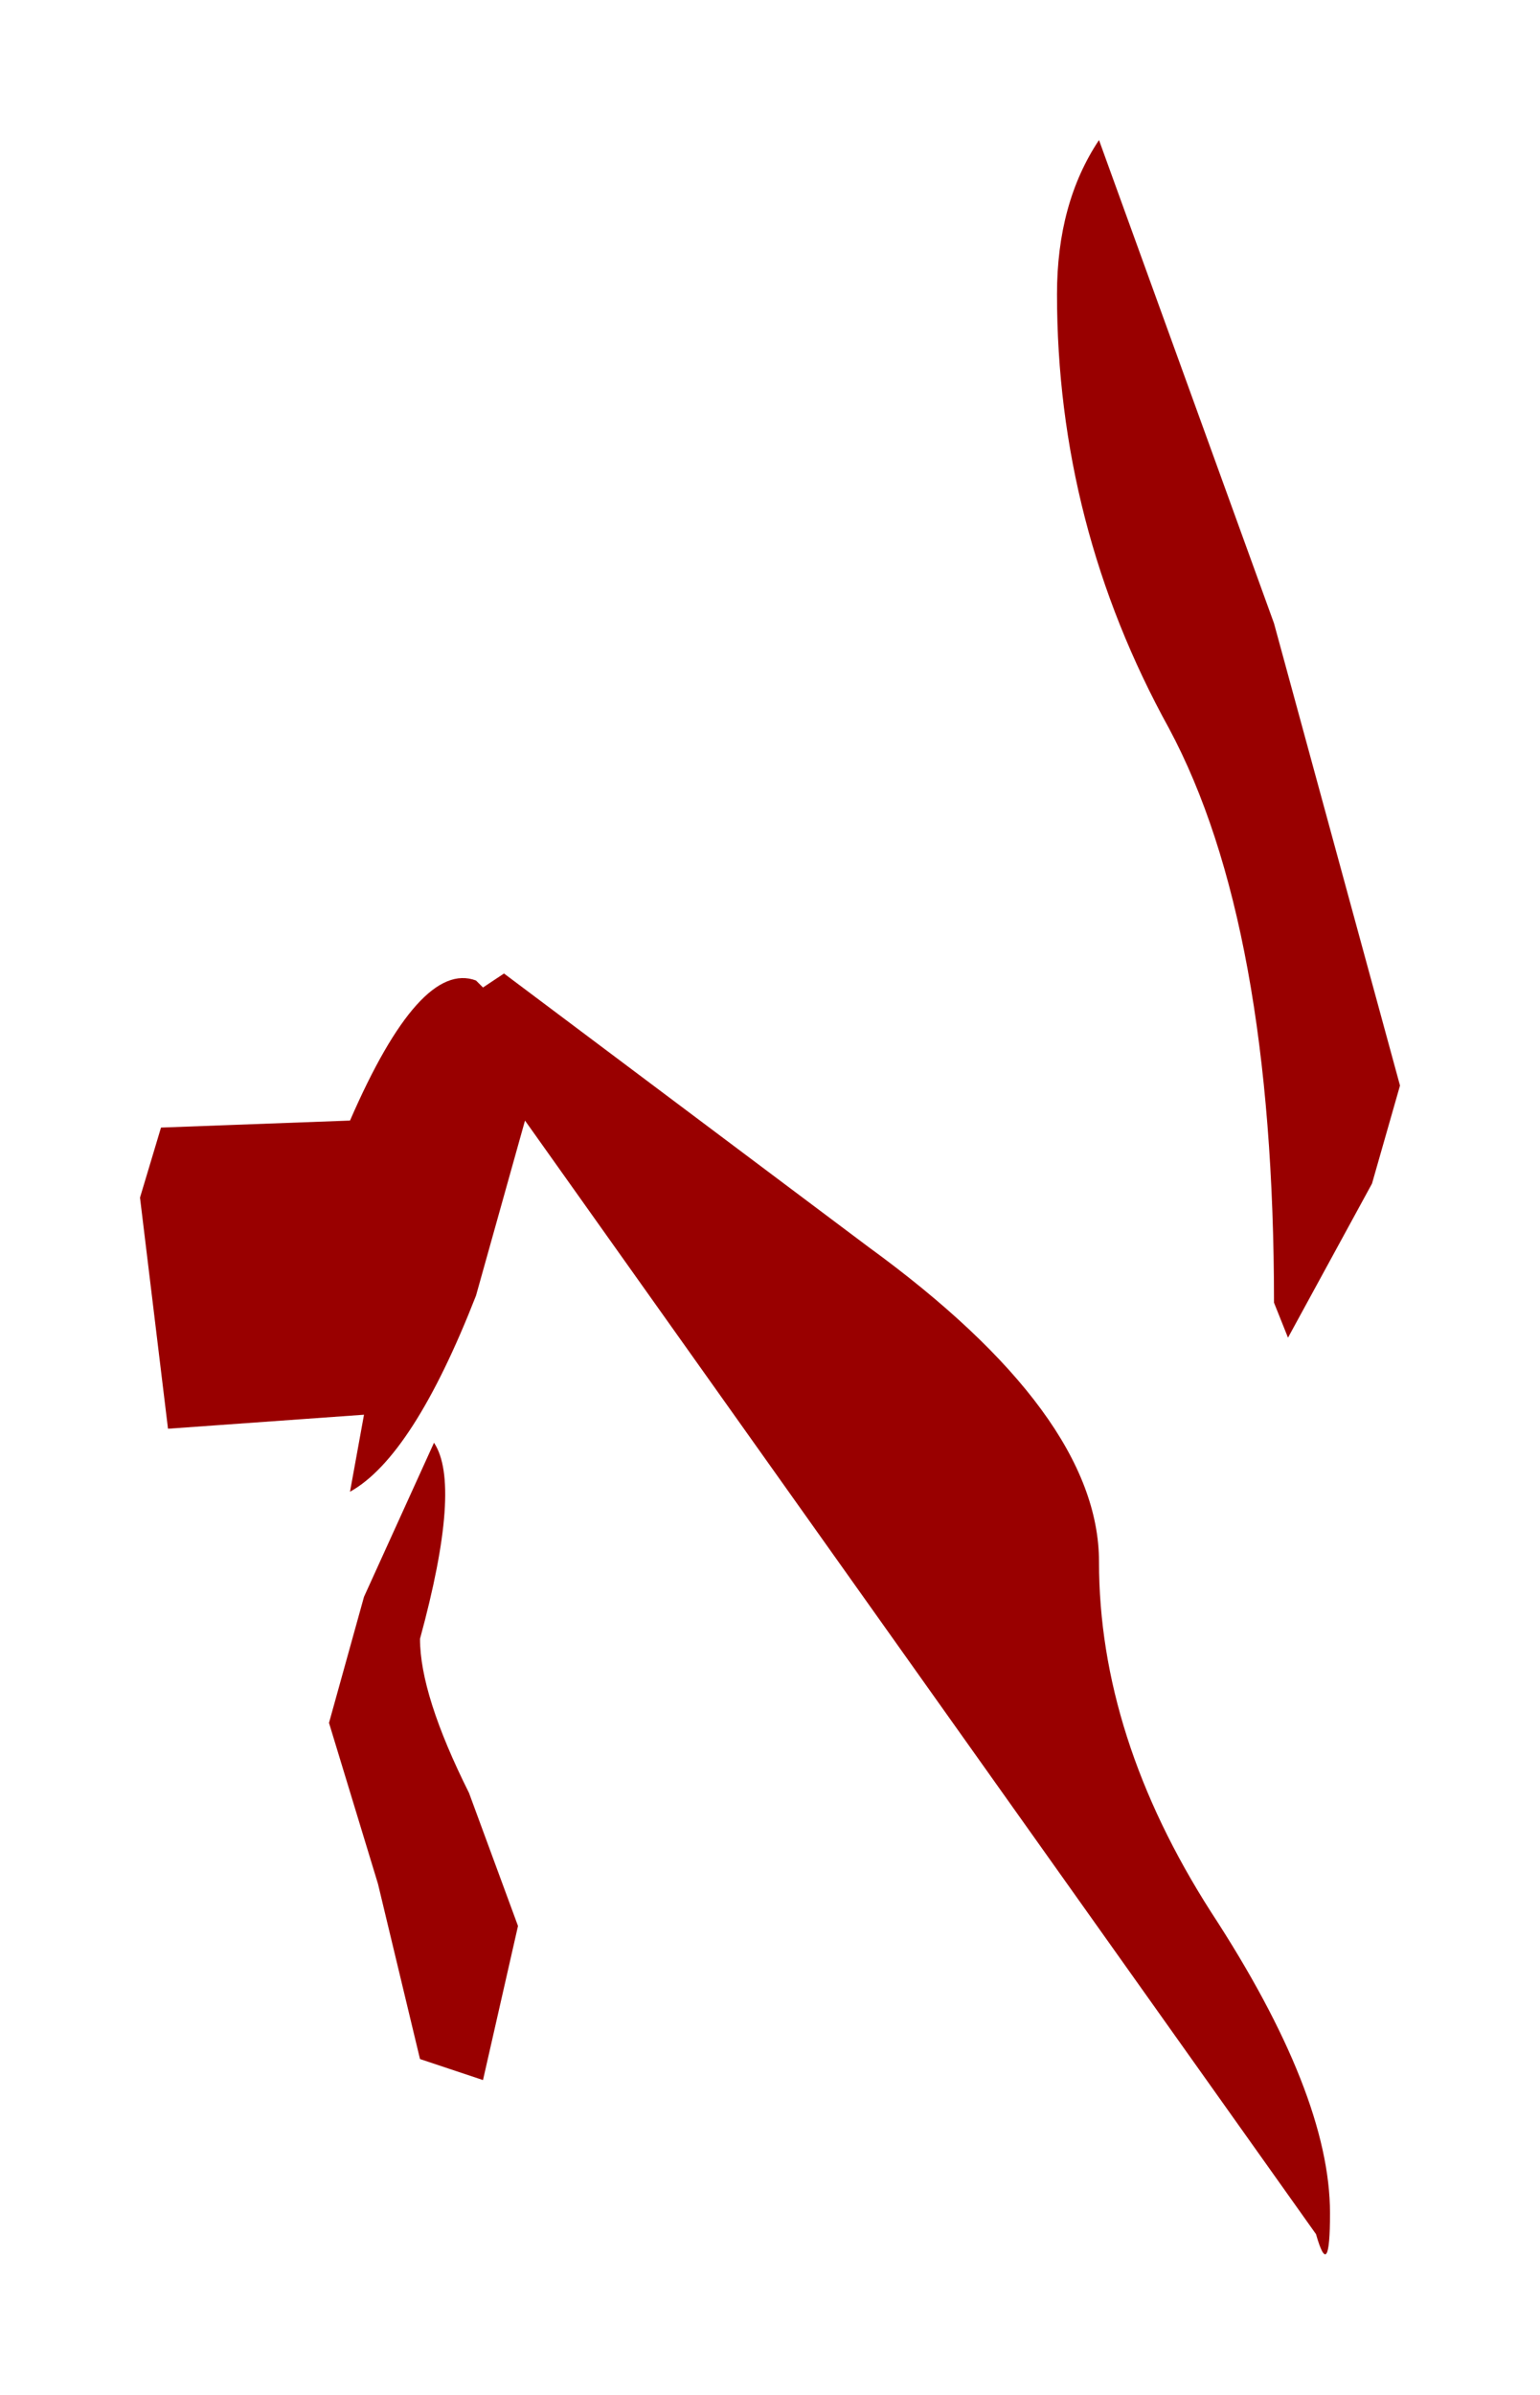 <?xml version="1.0" encoding="UTF-8" standalone="no"?>
<svg xmlns:xlink="http://www.w3.org/1999/xlink" height="17.1px" width="11px" xmlns="http://www.w3.org/2000/svg">
  <g transform="matrix(1.0, 0.0, 0.0, 1.0, 2.55, 7.4)">
    <path d="M0.05 4.0 L0.55 2.9 Q0.75 3.2 0.45 4.3 0.45 4.7 0.8 5.4 L1.15 6.35 0.9 7.45 0.45 7.3 0.15 6.05 -0.2 4.9 0.05 4.0 M0.9 -0.35 L1.05 -0.45 3.65 1.5 Q5.3 2.7 5.3 3.75 5.3 5.0 6.1 6.25 6.95 7.55 6.95 8.4 6.95 8.9 6.85 8.55 L1.2 0.6 0.85 1.85 Q0.4 3.0 -0.05 3.25 L0.05 2.7 -1.35 2.8 -1.55 1.15 -1.4 0.65 -0.05 0.6 Q0.45 -0.55 0.85 -0.4 L0.9 -0.35 M5.8 -2.2 Q5.0 -3.65 5.0 -5.3 5.0 -5.95 5.3 -6.4 L6.55 -2.95 7.45 0.35 7.25 1.05 6.65 2.15 6.55 1.9 Q6.55 -0.8 5.8 -2.2" fill="#990000" fill-rule="evenodd" stroke="none"/>
  </g>
</svg>